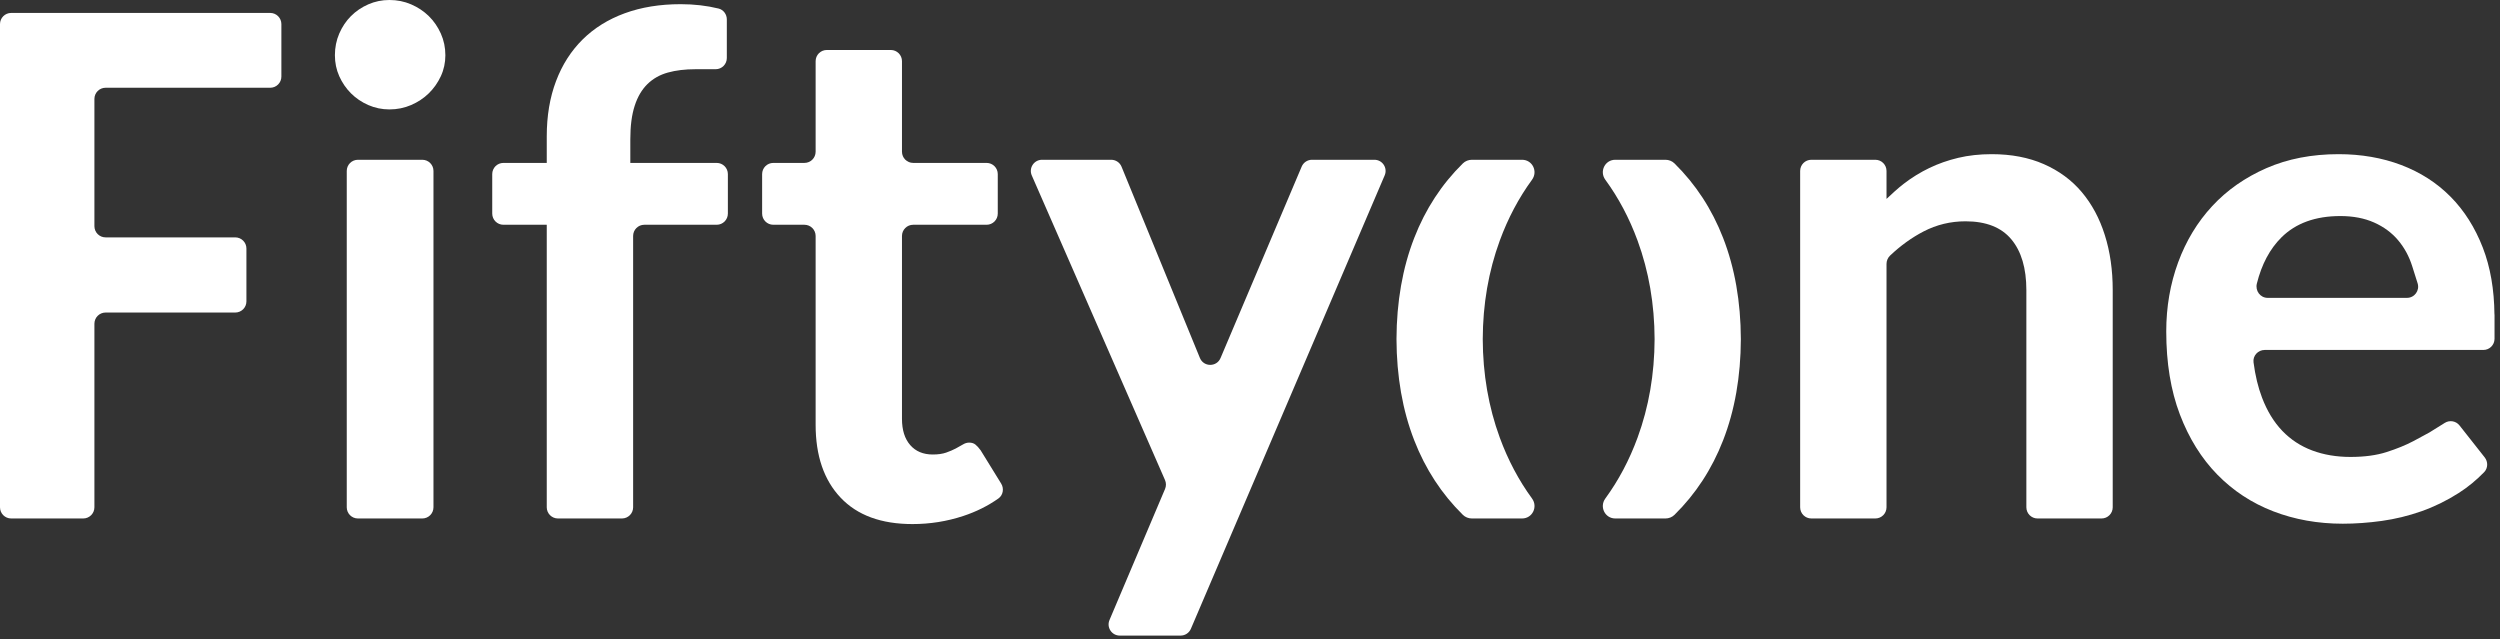 <?xml version="1.0" encoding="utf-8"?>
<svg width="262px" height="67px" viewBox="0 0 262 67" version="1.1" xmlns:xlink="http://www.w3.org/1999/xlink" xmlns="http://www.w3.org/2000/svg">
  <rect x="0" y="0" width="262" height="67" fill="#333333" stroke="none"/>
  <defs>
    <path d="M0 0L262 0L262 67L0 67L0 0Z" id="path_1" />
    <path d="M0 0L11.577 0L11.577 11.467L0 11.467L0 0L0 0Z" id="path_2" />
    <clipPath id="mask_1">
      <use xlink:href="#path_1" />
    </clipPath>
    <clipPath id="mask_2">
      <use xlink:href="#path_2" />
    </clipPath>
  </defs>
  <g id="svg">
    <path d="M0 0L262 0L262 67L0 67L0 0Z" id="Background" fill="none" fill-rule="evenodd" stroke="none" />
    <g clip-path="url(#mask_1)">
      <g id="Group">
        <path d="M1.171 54.336L8.722 54.336C9.368 54.336 9.894 53.812 9.894 53.165L9.894 33.926C9.894 33.28 10.418 32.754 11.065 32.754L24.654 32.754C25.301 32.754 25.825 32.231 25.825 31.584L25.825 26.048C25.825 25.401 25.301 24.877 24.654 24.877L11.065 24.877C10.418 24.877 9.894 24.353 9.894 23.706L9.894 10.367C9.894 9.72 10.418 9.196 11.065 9.196L28.318 9.196C28.965 9.196 29.489 8.672 29.489 8.025L29.489 2.526C29.489 1.88 28.965 1.355 28.318 1.355L1.171 1.355C0.524 1.355 0 1.88 0 2.526L0 53.165C0 53.812 0.524 54.336 1.171 54.336" id="Fill-1" fill="#FFFFFF" fill-rule="evenodd" stroke="none" />
        <g id="Group-5" transform="translate(35.098 0)">
          <path d="M0 0L11.577 0L11.577 11.467L0 11.467L0 0L0 0Z" id="Clip-4" fill="none" fill-rule="evenodd" stroke="none" />
          <g id="Mask-group">
            <path d="M0 0L11.577 0L11.577 11.467L0 11.467L0 0L0 0Z" id="path_1" fill="none" stroke="none" />
            <g clip-path="url(#mask_2)">
              <g id="Group" transform="translate(0 -0.001)">
                <path d="M9.837 1.685C9.311 1.172 8.694 0.763 7.986 0.457C7.277 0.152 6.522 0 5.714 0C4.933 0 4.194 0.152 3.498 0.457C2.802 0.763 2.198 1.172 1.685 1.685C1.172 2.199 0.763 2.81 0.456 3.518C0.15 4.227 0 4.983 0 5.789C0 6.571 0.15 7.304 0.456 7.988C0.763 8.671 1.172 9.269 1.685 9.783C2.198 10.295 2.802 10.705 3.498 11.01C4.194 11.315 4.933 11.468 5.714 11.468C6.522 11.468 7.277 11.315 7.986 11.01C8.694 10.705 9.311 10.295 9.837 9.783C10.362 9.269 10.783 8.671 11.102 7.988C11.418 7.304 11.577 6.571 11.577 5.789C11.577 4.983 11.418 4.227 11.102 3.518C10.783 2.81 10.362 2.199 9.837 1.685" id="Fill-3" fill="#FFFFFF" fill-rule="evenodd" stroke="none" />
              </g>
            </g>
          </g>
        </g>
        <path d="M37.511 54.336L44.257 54.336C44.904 54.336 45.428 53.812 45.428 53.165L45.428 17.915C45.428 17.268 44.904 16.744 44.257 16.744L37.511 16.744C36.864 16.744 36.34 17.268 36.34 17.915L36.34 53.165C36.34 53.812 36.864 54.336 37.511 54.336" id="Fill-6" fill="#FFFFFF" fill-rule="evenodd" stroke="none" />
        <path d="M103.395 17.073L95.699 17.073C95.053 17.073 94.527 16.549 94.527 15.902L94.527 6.409C94.527 5.763 94.003 5.238 93.356 5.238L89.836 5.238L86.649 5.238C86.001 5.238 85.478 5.763 85.478 6.409L85.478 15.902C85.478 16.549 84.952 17.073 84.306 17.073L81.042 17.073C80.395 17.073 79.871 17.597 79.871 18.244L79.871 22.384C79.871 23.031 80.395 23.555 81.042 23.555L84.306 23.555C84.952 23.555 85.478 24.079 85.478 24.726L85.478 35.21L85.478 44.516C85.478 47.766 86.35 50.311 88.097 52.156C89.842 54.001 92.353 54.922 95.627 54.922C97.458 54.922 99.229 54.642 100.938 54.079C102.294 53.634 103.527 53.02 104.637 52.238C105.13 51.888 105.241 51.195 104.923 50.68L102.771 47.192C102.575 46.923 102.391 46.721 102.22 46.587C102.049 46.452 101.832 46.385 101.563 46.385C101.342 46.385 101.122 46.452 100.903 46.587C100.683 46.721 100.432 46.862 100.151 47.008C99.872 47.156 99.541 47.296 99.162 47.43C98.784 47.564 98.313 47.632 97.752 47.632C96.75 47.632 95.96 47.301 95.389 46.642C94.814 45.982 94.527 45.065 94.527 43.894L94.527 35.21L94.527 24.726C94.527 24.079 95.053 23.555 95.699 23.555L103.395 23.555C104.042 23.555 104.566 23.031 104.566 22.384L104.566 18.244C104.566 17.597 104.042 17.073 103.395 17.073" id="Fill-8" fill="#FFFFFF" fill-rule="evenodd" stroke="none" />
        <path d="M188.656 17.915L188.656 53.165C188.656 53.812 189.18 54.336 189.827 54.336L196.536 54.336C197.182 54.336 197.707 53.812 197.707 53.165L197.707 27.658C197.707 27.334 197.84 27.014 198.075 26.79C199.187 25.737 200.36 24.893 201.591 24.255C202.959 23.546 204.423 23.193 205.988 23.193C208.137 23.193 209.737 23.822 210.786 25.079C211.838 26.337 212.363 28.114 212.363 30.41L212.363 53.165C212.363 53.812 212.887 54.336 213.534 54.336L220.242 54.336C220.889 54.336 221.413 53.812 221.413 53.165L221.413 30.41C221.413 28.31 221.14 26.385 220.586 24.64C220.038 22.893 219.231 21.392 218.17 20.132C217.108 18.874 215.782 17.898 214.197 17.202C212.608 16.505 210.786 16.157 208.735 16.157C207.466 16.157 206.292 16.286 205.219 16.542C204.144 16.798 203.135 17.152 202.195 17.605C201.255 18.057 200.362 18.606 199.522 19.253C198.885 19.742 198.295 20.293 197.707 20.846L197.707 17.915C197.707 17.268 197.182 16.744 196.536 16.744L189.827 16.744C189.18 16.744 188.656 17.268 188.656 17.915" id="Fill-10" fill="#FFFFFF" fill-rule="evenodd" stroke="none" />
        <path d="M51.586 18.244L51.586 22.384C51.586 23.031 52.11 23.555 52.757 23.555L57.281 23.555L57.3 23.557L57.3 53.165C57.3 53.811 57.826 54.336 58.472 54.336L65.18 54.336C65.828 54.336 66.352 53.811 66.352 53.165L66.352 24.726C66.352 24.079 66.876 23.555 67.523 23.555L75.11 23.555C75.757 23.555 76.281 23.031 76.281 22.384L76.281 18.244C76.281 17.597 75.757 17.073 75.11 17.073L66.058 17.073L66.058 14.581C66.058 13.19 66.21 12.022 66.517 11.082C66.82 10.142 67.268 9.385 67.853 8.81C68.44 8.237 69.154 7.835 69.997 7.602C70.839 7.369 71.798 7.254 72.873 7.254L75.001 7.254C75.648 7.254 76.171 6.73 76.171 6.083L76.171 2.034C76.171 1.504 75.822 1.02 75.307 0.895C74.062 0.591 72.738 0.438 71.336 0.438C69.16 0.438 67.207 0.757 65.471 1.391C63.737 2.027 62.267 2.942 61.057 4.139C59.847 5.336 58.919 6.789 58.273 8.499C57.625 10.209 57.3 12.14 57.3 14.288L57.3 17.073L52.757 17.073C52.11 17.073 51.586 17.597 51.586 18.244" id="Fill-12" fill="#FFFFFF" fill-rule="evenodd" stroke="none" />
        <path d="M124.804 65.899L145.116 18.375C145.446 17.602 144.879 16.744 144.038 16.744L137.495 16.744C137.026 16.744 136.601 17.025 136.417 17.459L127.912 37.525C127.505 38.483 126.144 38.476 125.749 37.512L117.538 17.471C117.359 17.031 116.93 16.744 116.454 16.744L109.204 16.744C108.359 16.744 107.792 17.611 108.13 18.385L122.094 50.313C122.222 50.608 122.224 50.942 122.099 51.239L116.274 64.981C115.946 65.753 116.513 66.61 117.352 66.61L123.728 66.61C124.197 66.61 124.619 66.331 124.804 65.899" id="Fill-14" fill="#FFFFFF" fill-rule="evenodd" stroke="none" />
        <path d="M237.651 31.216C236.873 31.216 236.331 30.473 236.518 29.719C237.022 27.697 237.882 26.083 239.098 24.876C240.601 23.388 242.658 22.642 245.273 22.642C246.613 22.642 247.793 22.868 248.807 23.32C249.821 23.773 250.657 24.389 251.317 25.171C251.977 25.952 252.472 26.862 252.8 27.901L253.366 29.692C253.605 30.447 253.042 31.216 252.249 31.216L237.651 31.216L237.651 31.216ZM260.256 36.676C260.903 36.676 261.427 36.152 261.427 35.505L261.427 32.958L261.418 32.958C261.394 30.346 260.993 28.008 260.201 25.958C259.381 23.845 258.252 22.062 256.812 20.609C255.371 19.155 253.647 18.051 251.646 17.292C249.642 16.535 247.454 16.157 245.085 16.157C242.276 16.157 239.756 16.646 237.52 17.621C235.286 18.599 233.392 19.924 231.841 21.598C230.29 23.272 229.099 25.238 228.268 27.497C227.438 29.757 227.023 32.168 227.023 34.733C227.023 38.031 227.499 40.931 228.451 43.435C229.405 45.939 230.712 48.04 232.374 49.737C234.033 51.435 235.987 52.717 238.236 53.585C240.481 54.451 242.912 54.885 245.526 54.885C246.844 54.885 248.206 54.787 249.612 54.592C251.015 54.397 252.396 54.061 253.752 53.585C255.107 53.109 256.408 52.472 257.654 51.679C258.624 51.061 259.519 50.327 260.342 49.479C260.746 49.062 260.758 48.393 260.399 47.938L257.756 44.585C257.387 44.116 256.724 44.001 256.217 44.316L254.603 45.321C254.095 45.606 253.542 45.906 252.909 46.237C252.114 46.654 251.186 47.032 250.124 47.374C249.061 47.716 247.796 47.887 246.332 47.887C244.867 47.887 243.528 47.661 242.32 47.209C241.112 46.757 240.066 46.072 239.187 45.157C238.308 44.241 237.598 43.082 237.062 41.675C236.649 40.597 236.351 39.363 236.17 37.972C236.079 37.283 236.643 36.676 237.337 36.676L260.256 36.676L260.256 36.676Z" id="Fill-16" fill="#FFFFFF" fill-rule="evenodd" stroke="none" />
        <path d="M157.175 45.859C155.996 42.642 155.404 39.2 155.392 35.54C155.404 31.879 155.996 28.438 157.175 25.22C158.036 22.87 159.164 20.743 160.556 18.837C161.194 17.963 160.596 16.744 159.512 16.744L154.254 16.744C153.903 16.744 153.56 16.878 153.309 17.124C151.087 19.31 149.387 21.913 148.212 24.933C146.985 28.087 146.368 31.624 146.352 35.54C146.368 39.456 146.985 42.993 148.212 46.147C149.387 49.166 151.087 51.77 153.309 53.956C153.56 54.202 153.903 54.336 154.254 54.336L159.512 54.336C160.596 54.336 161.194 53.116 160.556 52.243C159.164 50.337 158.036 48.209 157.175 45.859" id="Fill-18" fill="#FFFFFF" fill-rule="evenodd" stroke="none" />
        <path d="M171.619 45.859C172.798 42.642 173.39 39.2 173.402 35.54C173.39 31.879 172.798 28.438 171.619 25.22C170.758 22.87 169.63 20.743 168.238 18.837C167.6 17.963 168.199 16.744 169.282 16.744L174.54 16.744C174.891 16.744 175.234 16.878 175.485 17.124C177.707 19.31 179.407 21.913 180.582 24.933C181.809 28.087 182.426 31.624 182.442 35.54C182.426 39.456 181.809 42.993 180.582 46.147C179.407 49.166 177.707 51.77 175.485 53.956C175.234 54.202 174.891 54.336 174.54 54.336L169.282 54.336C168.199 54.336 167.6 53.116 168.238 52.243C169.63 50.337 170.758 48.209 171.619 45.859" id="Fill-20" fill="#FFFFFF" fill-rule="evenodd" stroke="none" />
      </g>
    </g>
  </g>
</svg>
